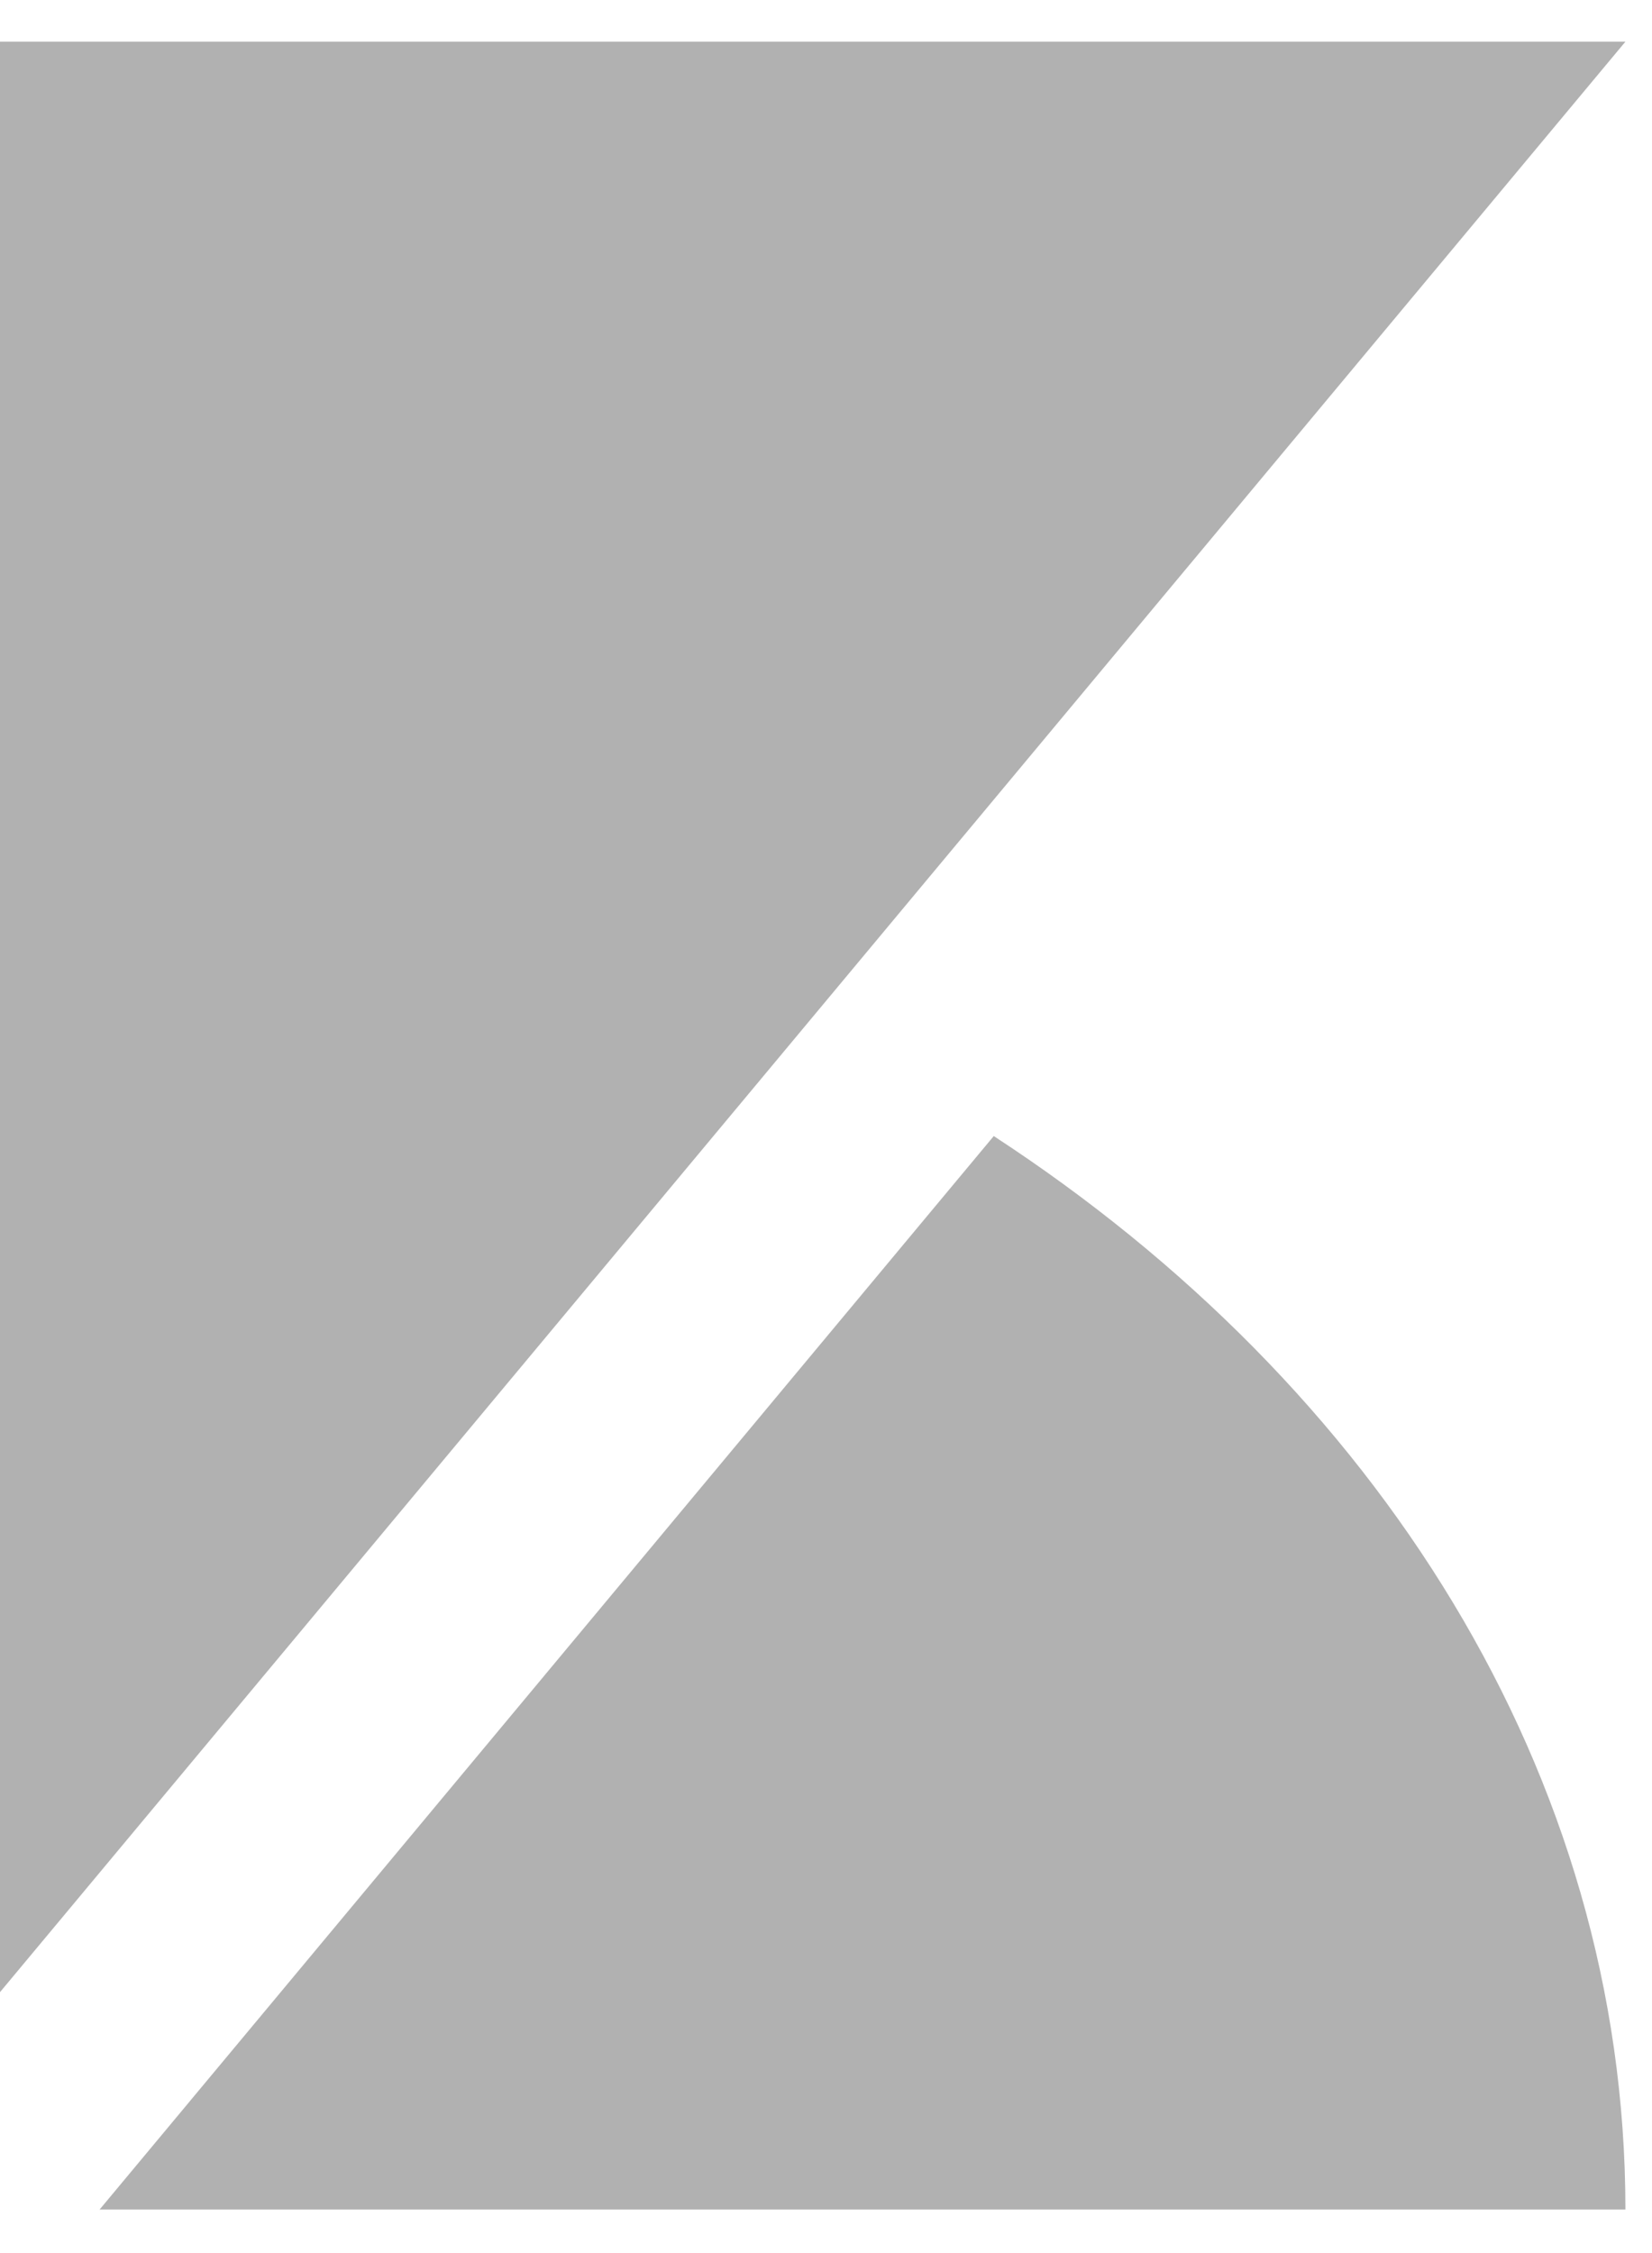 <svg width="22" height="30" viewBox="0 0 22 30" fill="none" xmlns="http://www.w3.org/2000/svg">
<path id="Icon simple-kibana" d="M21.646 29.421H1.326L13.234 15.127C18.332 18.453 21.646 23.613 21.646 29.421ZM21.646 0.555H0V26.526L21.646 0.555Z" fill="#B1B1B1"/>
</svg>
